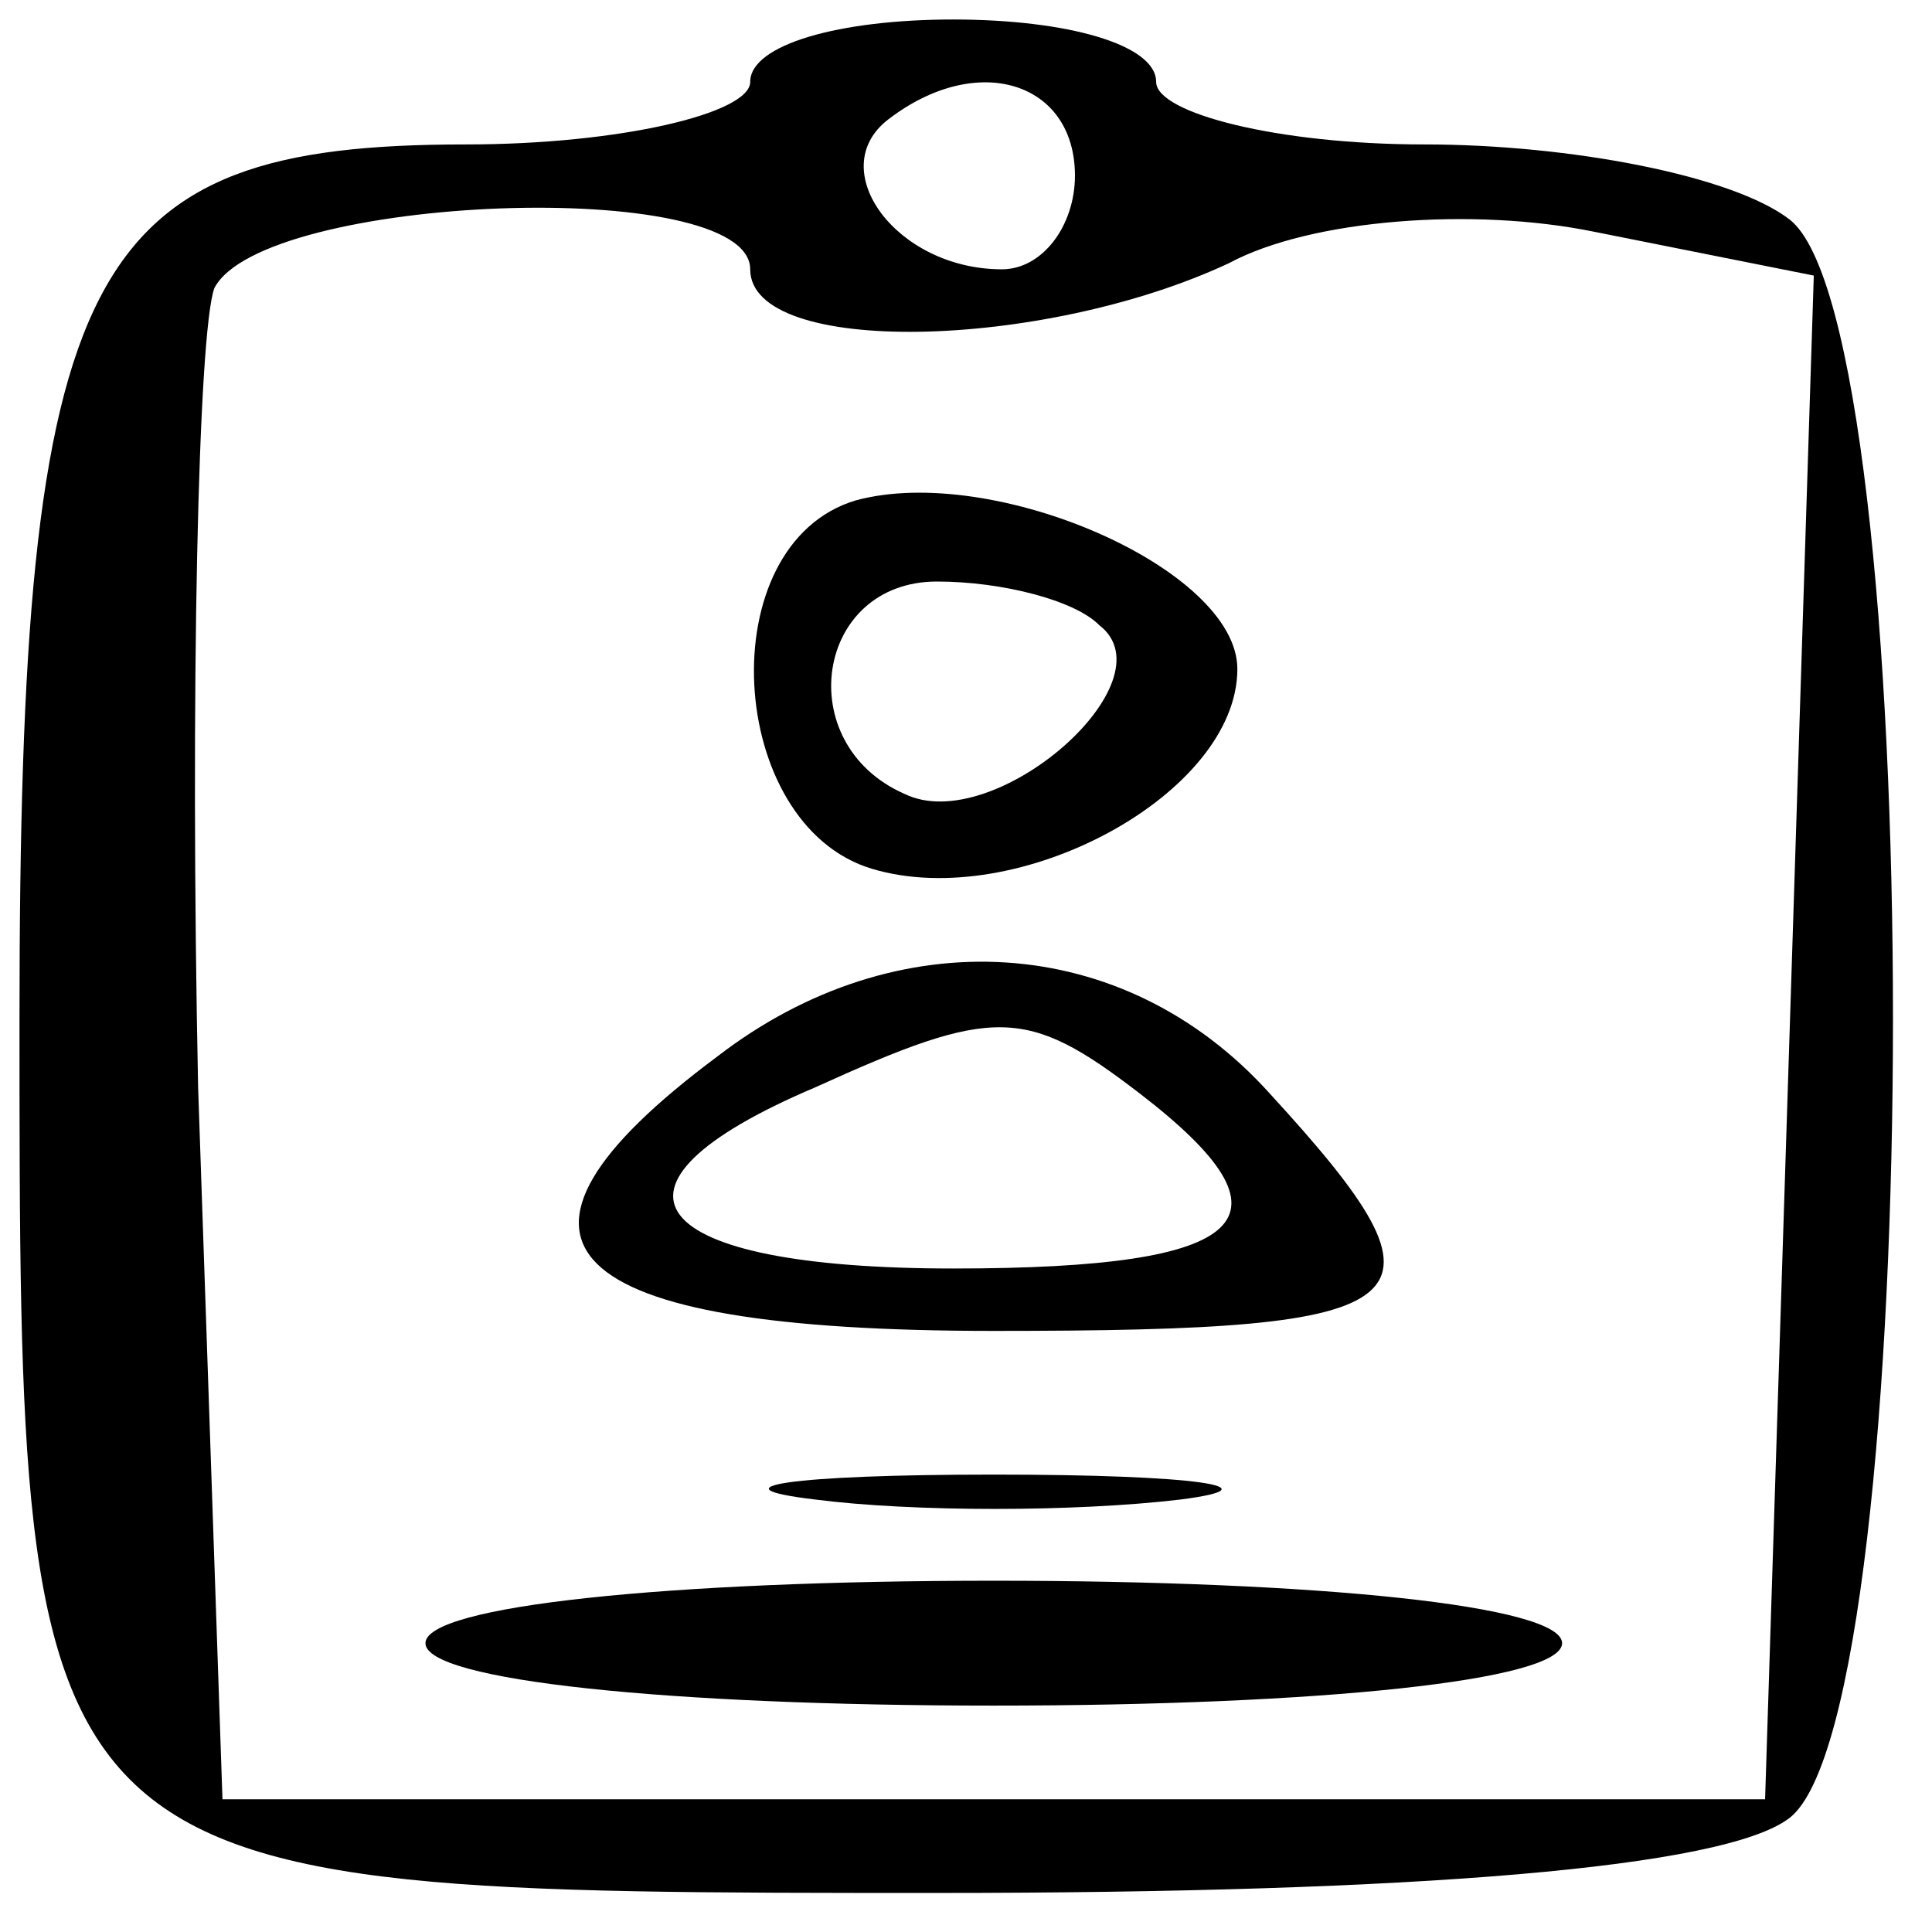 <svg width="33" height="33" viewBox="0 0 33 33" fill="none" xmlns="http://www.w3.org/2000/svg">
<g clip-path="url(#clip0_9_39)">
<path d="M12.814 1.4C12.814 1.933 10.595 2.467 7.961 2.467C1.443 2.467 0.333 4.493 0.333 17.4C0.333 32.333 0.333 32.333 16.004 32.333C24.186 32.333 29.456 31.907 30.565 31.053C32.923 29.24 32.923 5.56 30.565 3.747C29.594 3 26.821 2.467 24.325 2.467C21.828 2.467 19.748 1.933 19.748 1.4C19.748 0.76 18.223 0.333 16.281 0.333C14.34 0.333 12.814 0.76 12.814 1.4ZM18.361 3C18.361 3.853 17.807 4.6 17.113 4.6C15.311 4.6 14.062 2.893 15.172 2.04C16.697 0.867 18.361 1.4 18.361 3ZM12.814 4.6C12.814 6.093 17.807 5.987 20.996 4.493C22.383 3.747 25.157 3.533 27.237 3.96L30.981 4.707L30.565 17.72L30.149 30.733H16.975H3.8L3.384 18.573C3.246 11.853 3.384 5.667 3.662 4.92C4.494 3.32 12.814 3 12.814 4.6Z" fill="black"/>
<path d="M14.617 8.547C12.121 9.293 12.398 14.093 14.895 14.84C17.391 15.587 21.135 13.56 21.135 11.427C21.135 9.72 16.975 7.907 14.617 8.547ZM18.778 10.68C20.026 11.64 16.975 14.307 15.449 13.56C13.508 12.707 13.924 9.933 16.004 9.933C17.113 9.933 18.361 10.253 18.778 10.68Z" fill="black"/>
<path d="M12.26 18.04C7.961 21.24 9.486 22.733 16.975 22.733C24.463 22.733 25.018 22.307 21.69 18.68C19.194 15.907 15.311 15.693 12.26 18.04ZM19.471 18.68C22.244 20.813 21.412 21.667 16.281 21.667C11.012 21.667 9.902 20.28 13.924 18.573C16.975 17.187 17.529 17.187 19.471 18.68Z" fill="black"/>
<path d="M13.924 25.613C15.588 25.827 18.361 25.827 20.164 25.613C21.828 25.4 20.442 25.187 16.975 25.187C13.508 25.187 12.121 25.4 13.924 25.613Z" fill="black"/>
<path d="M7.267 28.067C7.267 28.707 11.428 29.133 16.975 29.133C22.522 29.133 26.682 28.707 26.682 28.067C26.682 27.427 22.522 27 16.975 27C11.428 27 7.267 27.427 7.267 28.067Z" fill="black"/>
</g>
<defs>
<clipPath id="clip0_9_39">
<rect width="33" height="33" fill="white"/>
</clipPath>
</defs>
</svg>
